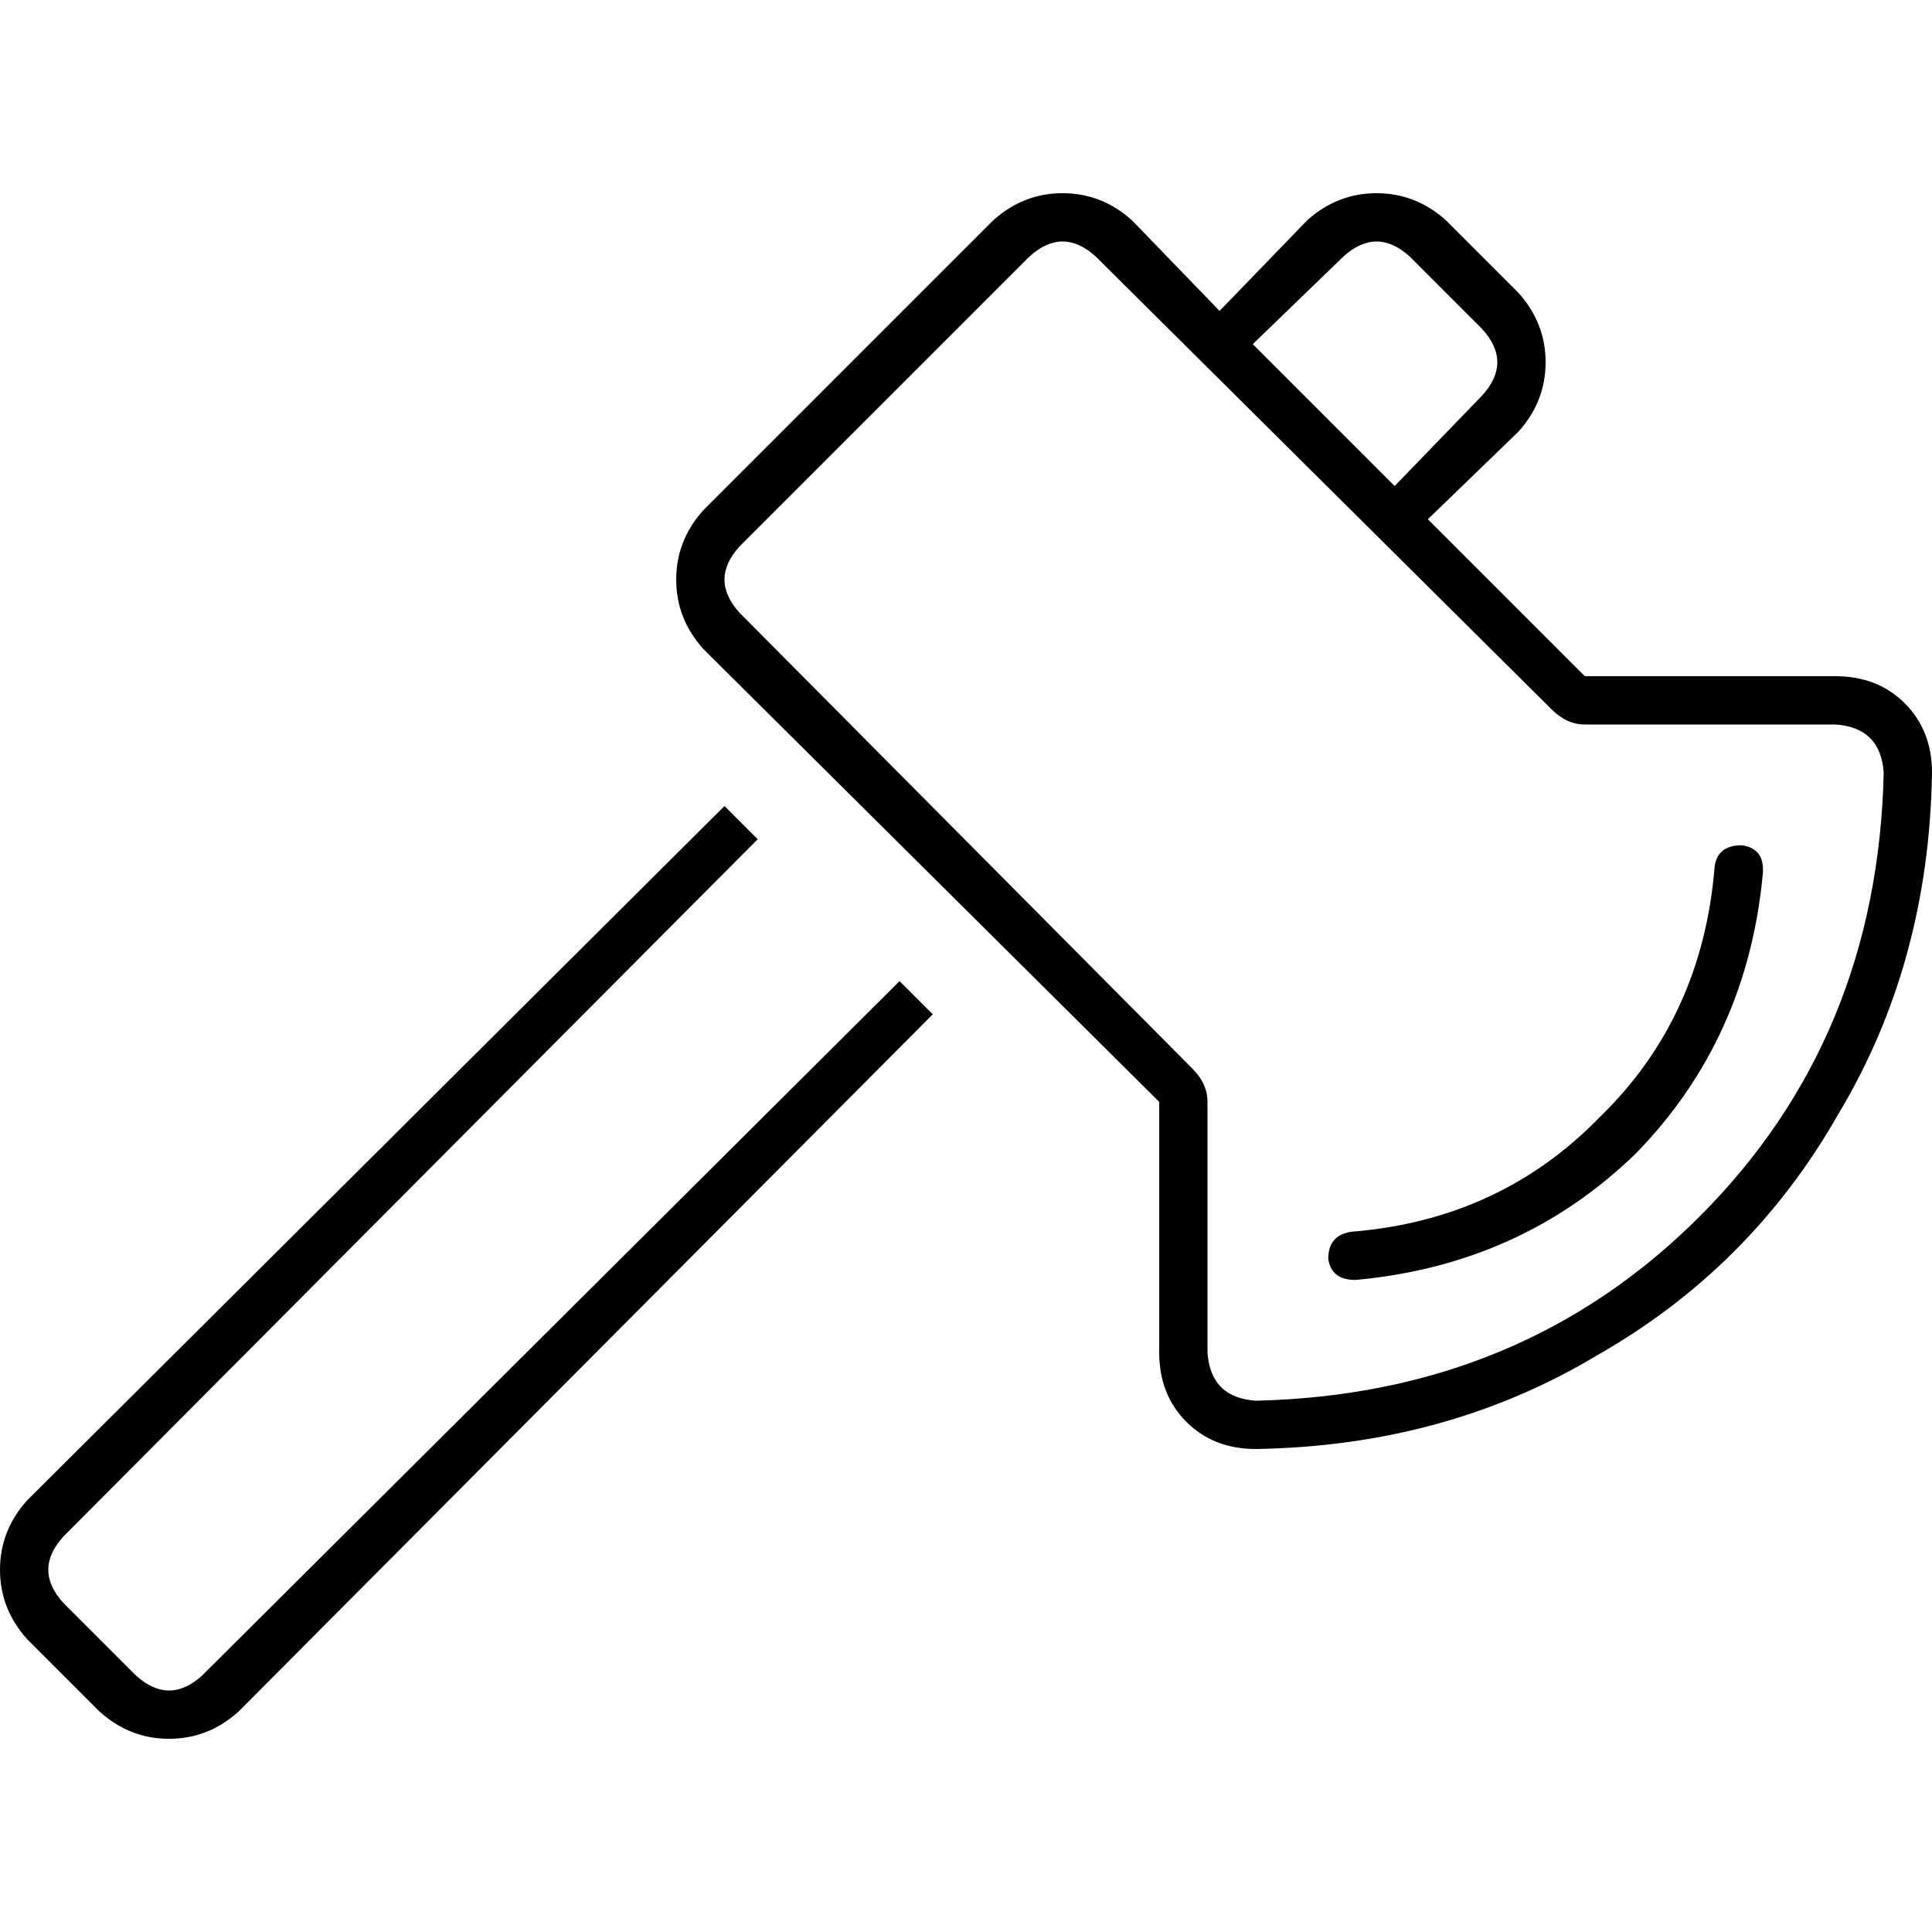 <svg xmlns="http://www.w3.org/2000/svg" viewBox="0 0 512 512">
  <path d="M 392.8 87.2 L 373.6 68 L 392.8 87.2 L 373.6 68 Q 364.8 60 356 68 L 332 91.2 L 332 91.2 L 369.6 128.8 L 369.6 128.8 L 392.8 104.8 L 392.8 104.8 Q 400.8 96 392.8 87.2 L 402.4 77.6 L 402.4 77.6 Q 409.6 85.6 409.6 96 Q 409.6 106.4 402.4 114.4 L 378.4 137.6 L 378.4 137.6 L 420 179.2 L 420 179.2 L 486.4 179.2 L 486.4 179.2 Q 497.6 179.2 504.8 186.4 Q 512 193.6 512 204.8 Q 511.2 255.2 487.2 295.2 Q 464 336 423.2 359.2 Q 383.2 383.2 332.8 384 Q 321.6 384 314.4 376.8 Q 307.2 369.6 307.2 358.4 L 307.2 292 L 307.2 292 L 186.4 172 L 186.4 172 Q 179.2 164 179.2 153.6 Q 179.2 143.2 186.4 135.2 L 263.2 58.4 L 263.2 58.4 Q 271.2 51.2 281.6 51.2 Q 292 51.2 300 58.4 L 323.2 82.4 L 323.2 82.4 L 346.4 58.4 L 346.4 58.4 Q 354.4 51.2 364.8 51.2 Q 375.2 51.2 383.2 58.4 L 402.4 77.6 L 402.4 77.6 L 392.8 87.2 L 392.8 87.2 Z M 192 213.6 L 200.8 222.4 L 192 213.6 L 200.8 222.4 L 16.8 407.2 L 16.8 407.2 Q 8.8 416 16.8 424.8 L 36 444 L 36 444 L 26.4 453.6 L 26.4 453.6 L 7.2 434.4 L 7.2 434.4 Q 0 426.4 0 416 Q 0 405.6 7.2 397.6 L 192 213.6 L 192 213.6 Z M 26.4 453.6 L 36 444 L 26.4 453.6 L 36 444 Q 44.8 452 53.6 444 L 238.4 260 L 238.4 260 L 247.2 268.8 L 247.2 268.8 L 63.2 453.6 L 63.2 453.6 Q 55.2 460.8 44.8 460.8 Q 34.4 460.8 26.4 453.6 L 26.4 453.6 Z M 420 192 Q 415.2 192 411.2 188 L 290.4 68 L 290.4 68 Q 281.6 60 272.8 68 L 196 144.8 L 196 144.8 Q 188 153.6 196 162.4 L 316 283.2 L 316 283.2 Q 320 287.2 320 292 L 320 358.4 L 320 358.4 Q 320.8 370.4 332.8 371.2 Q 403.2 369.6 450.4 322.4 Q 497.6 275.2 499.2 204.8 Q 498.4 192.8 486.4 192 L 420 192 L 420 192 Z M 467.2 231.2 Q 463.2 275.2 433.6 305.6 L 433.6 305.6 L 433.6 305.6 Q 403.2 335.2 359.2 339.2 Q 352.8 339.2 352 333.6 Q 352 327.2 358.4 326.4 Q 397.6 323.2 424 296 Q 451.2 269.6 454.4 229.6 Q 455.2 224 461.6 224 Q 467.2 224.8 467.2 230.4 L 467.2 231.2 Z" />
</svg>